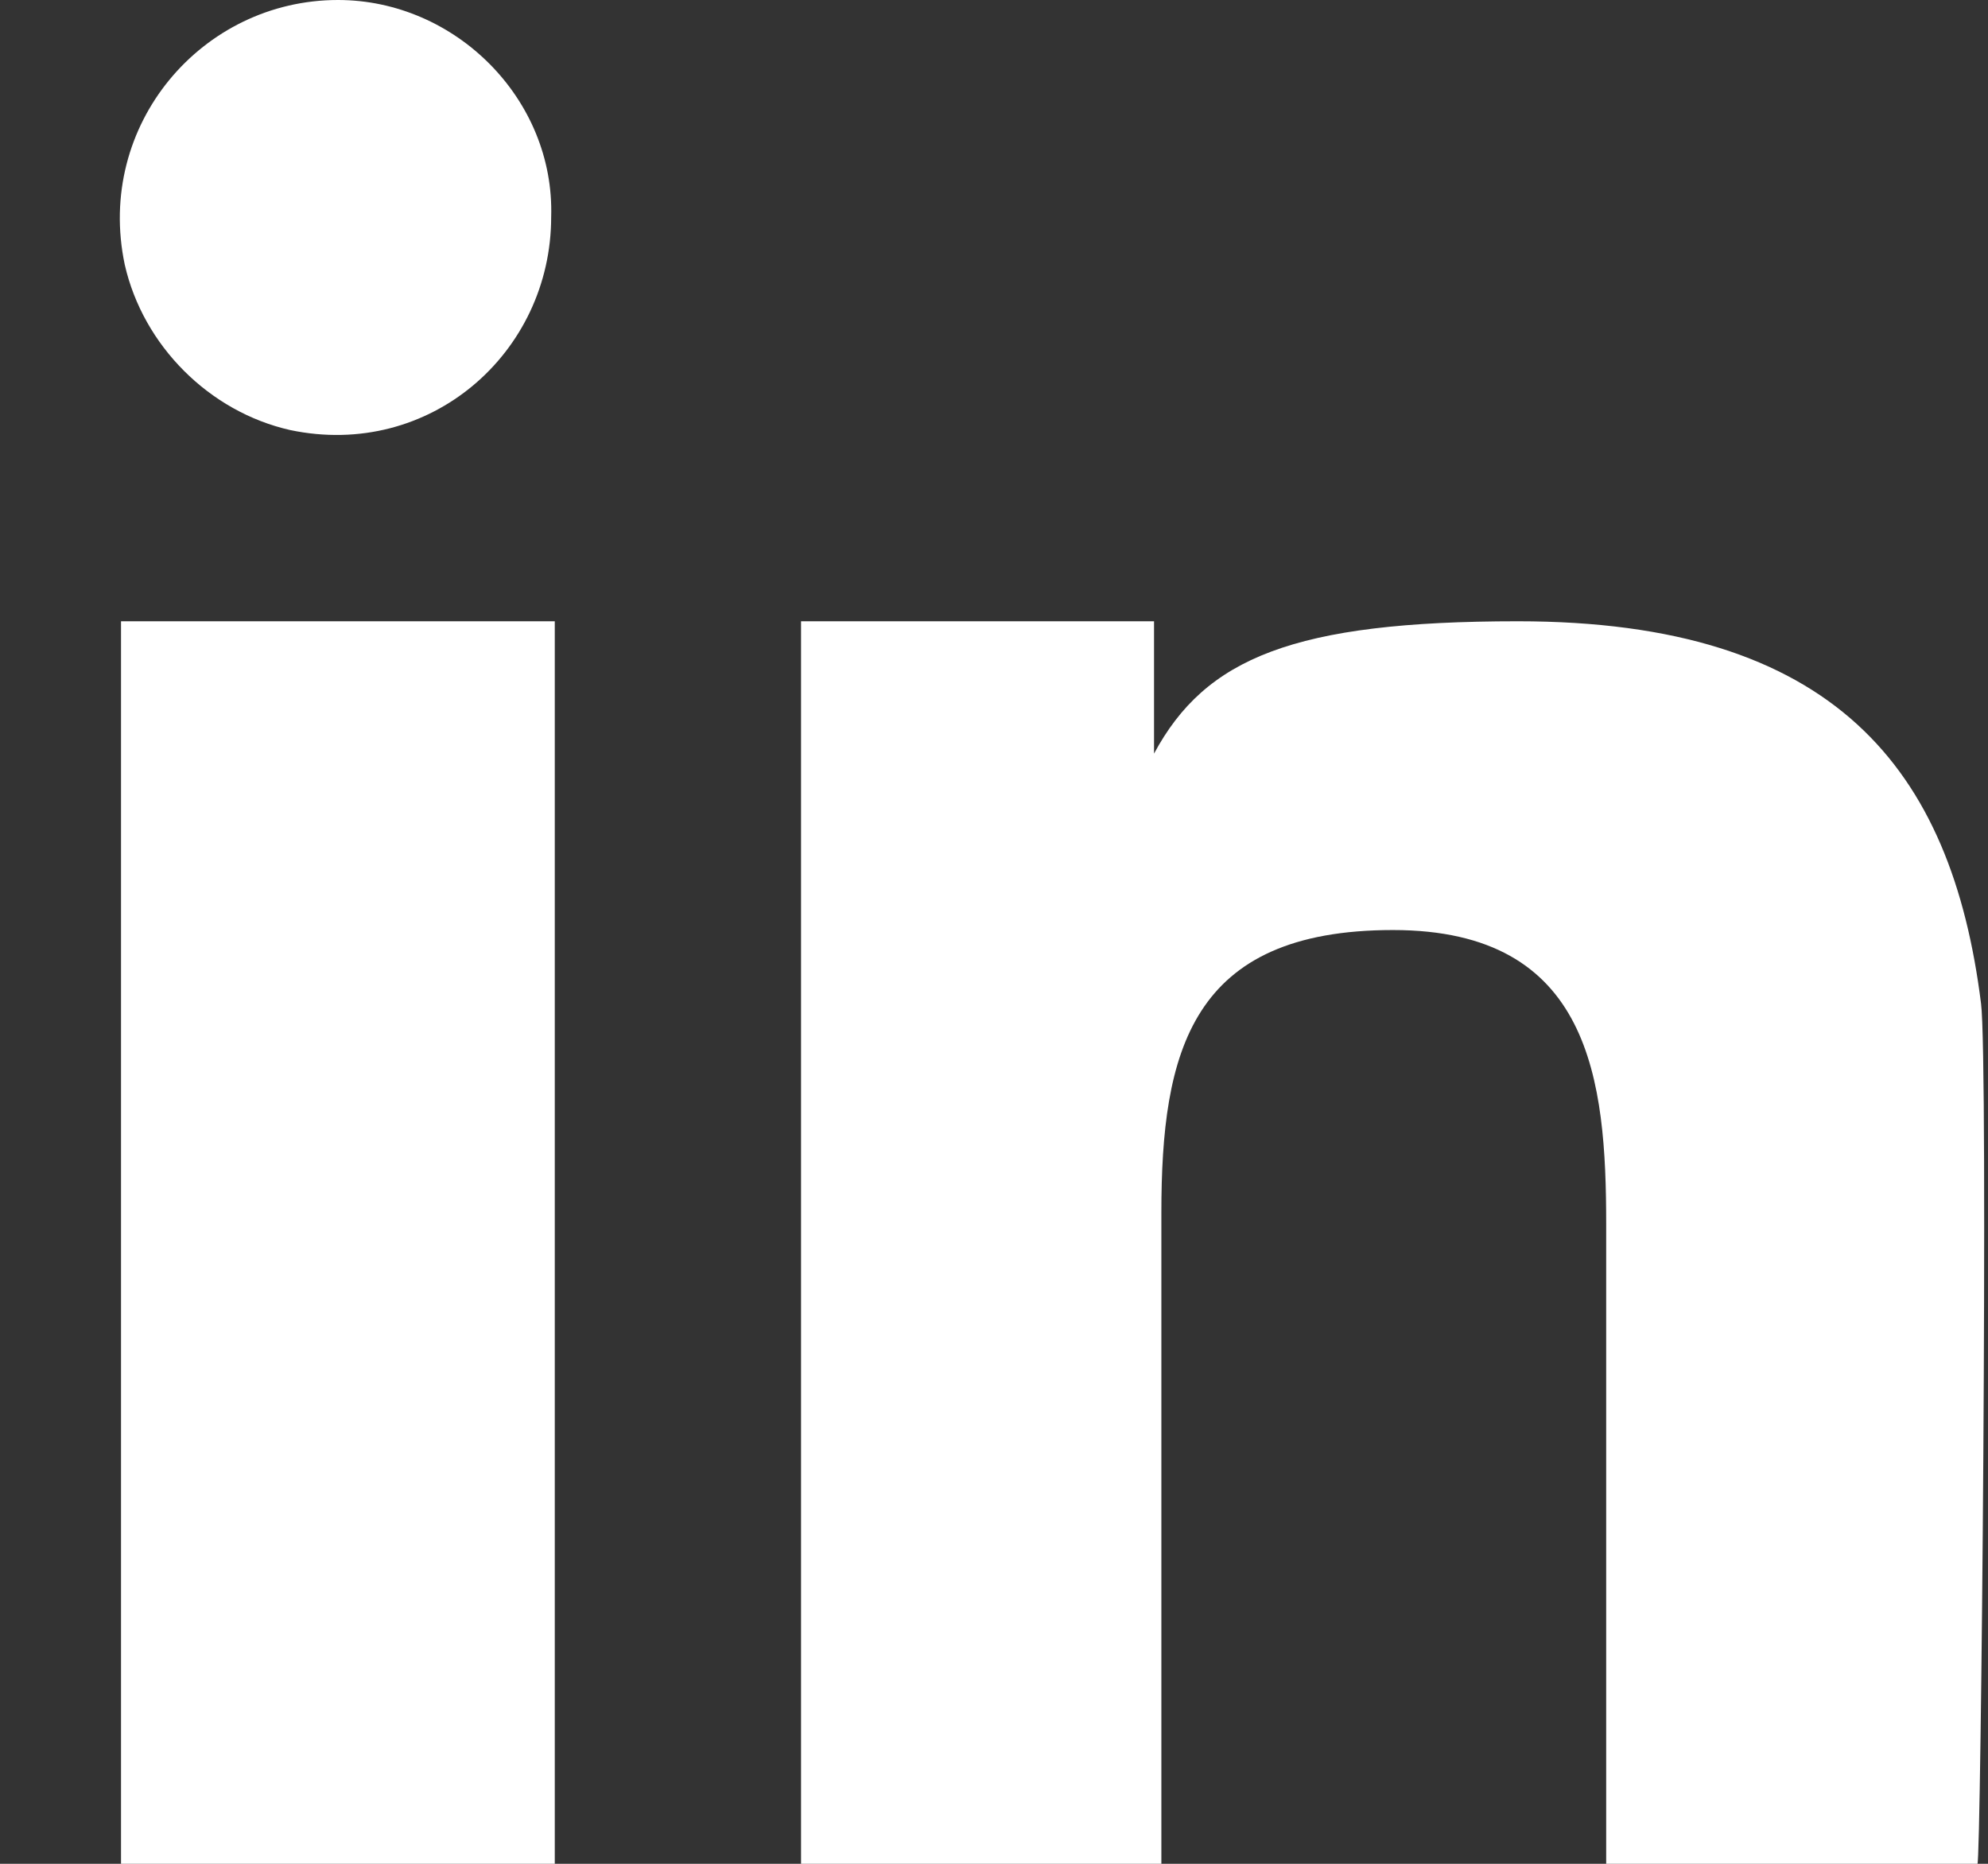 <svg width="16" height="15" viewBox="0 0 16 15" fill="none" xmlns="http://www.w3.org/2000/svg">
<rect x="0" y="0" width="16" height="15" fill="#333333" stroke="none"/>
<path d="M4.465 5H0.974V15H4.465V5Z" fill="white"/>
<path d="M2.72 0C1.625 0 0.767 1.006 1.004 2.13C1.152 2.781 1.684 3.314 2.335 3.461C3.459 3.698 4.436 2.84 4.436 1.746C4.465 0.799 3.666 0 2.72 0Z" fill="white"/>
<path d="M15.944 8.077C15.708 6.184 14.761 5 12.216 5C10.412 5 9.702 5.296 9.288 6.065V5H6.447V15H9.347V9.763C9.347 8.462 9.583 7.485 11.211 7.485C12.808 7.485 12.927 8.698 12.927 9.852V15H15.915C15.944 15 16.003 8.521 15.944 8.077Z" fill="white"/>
</svg>
